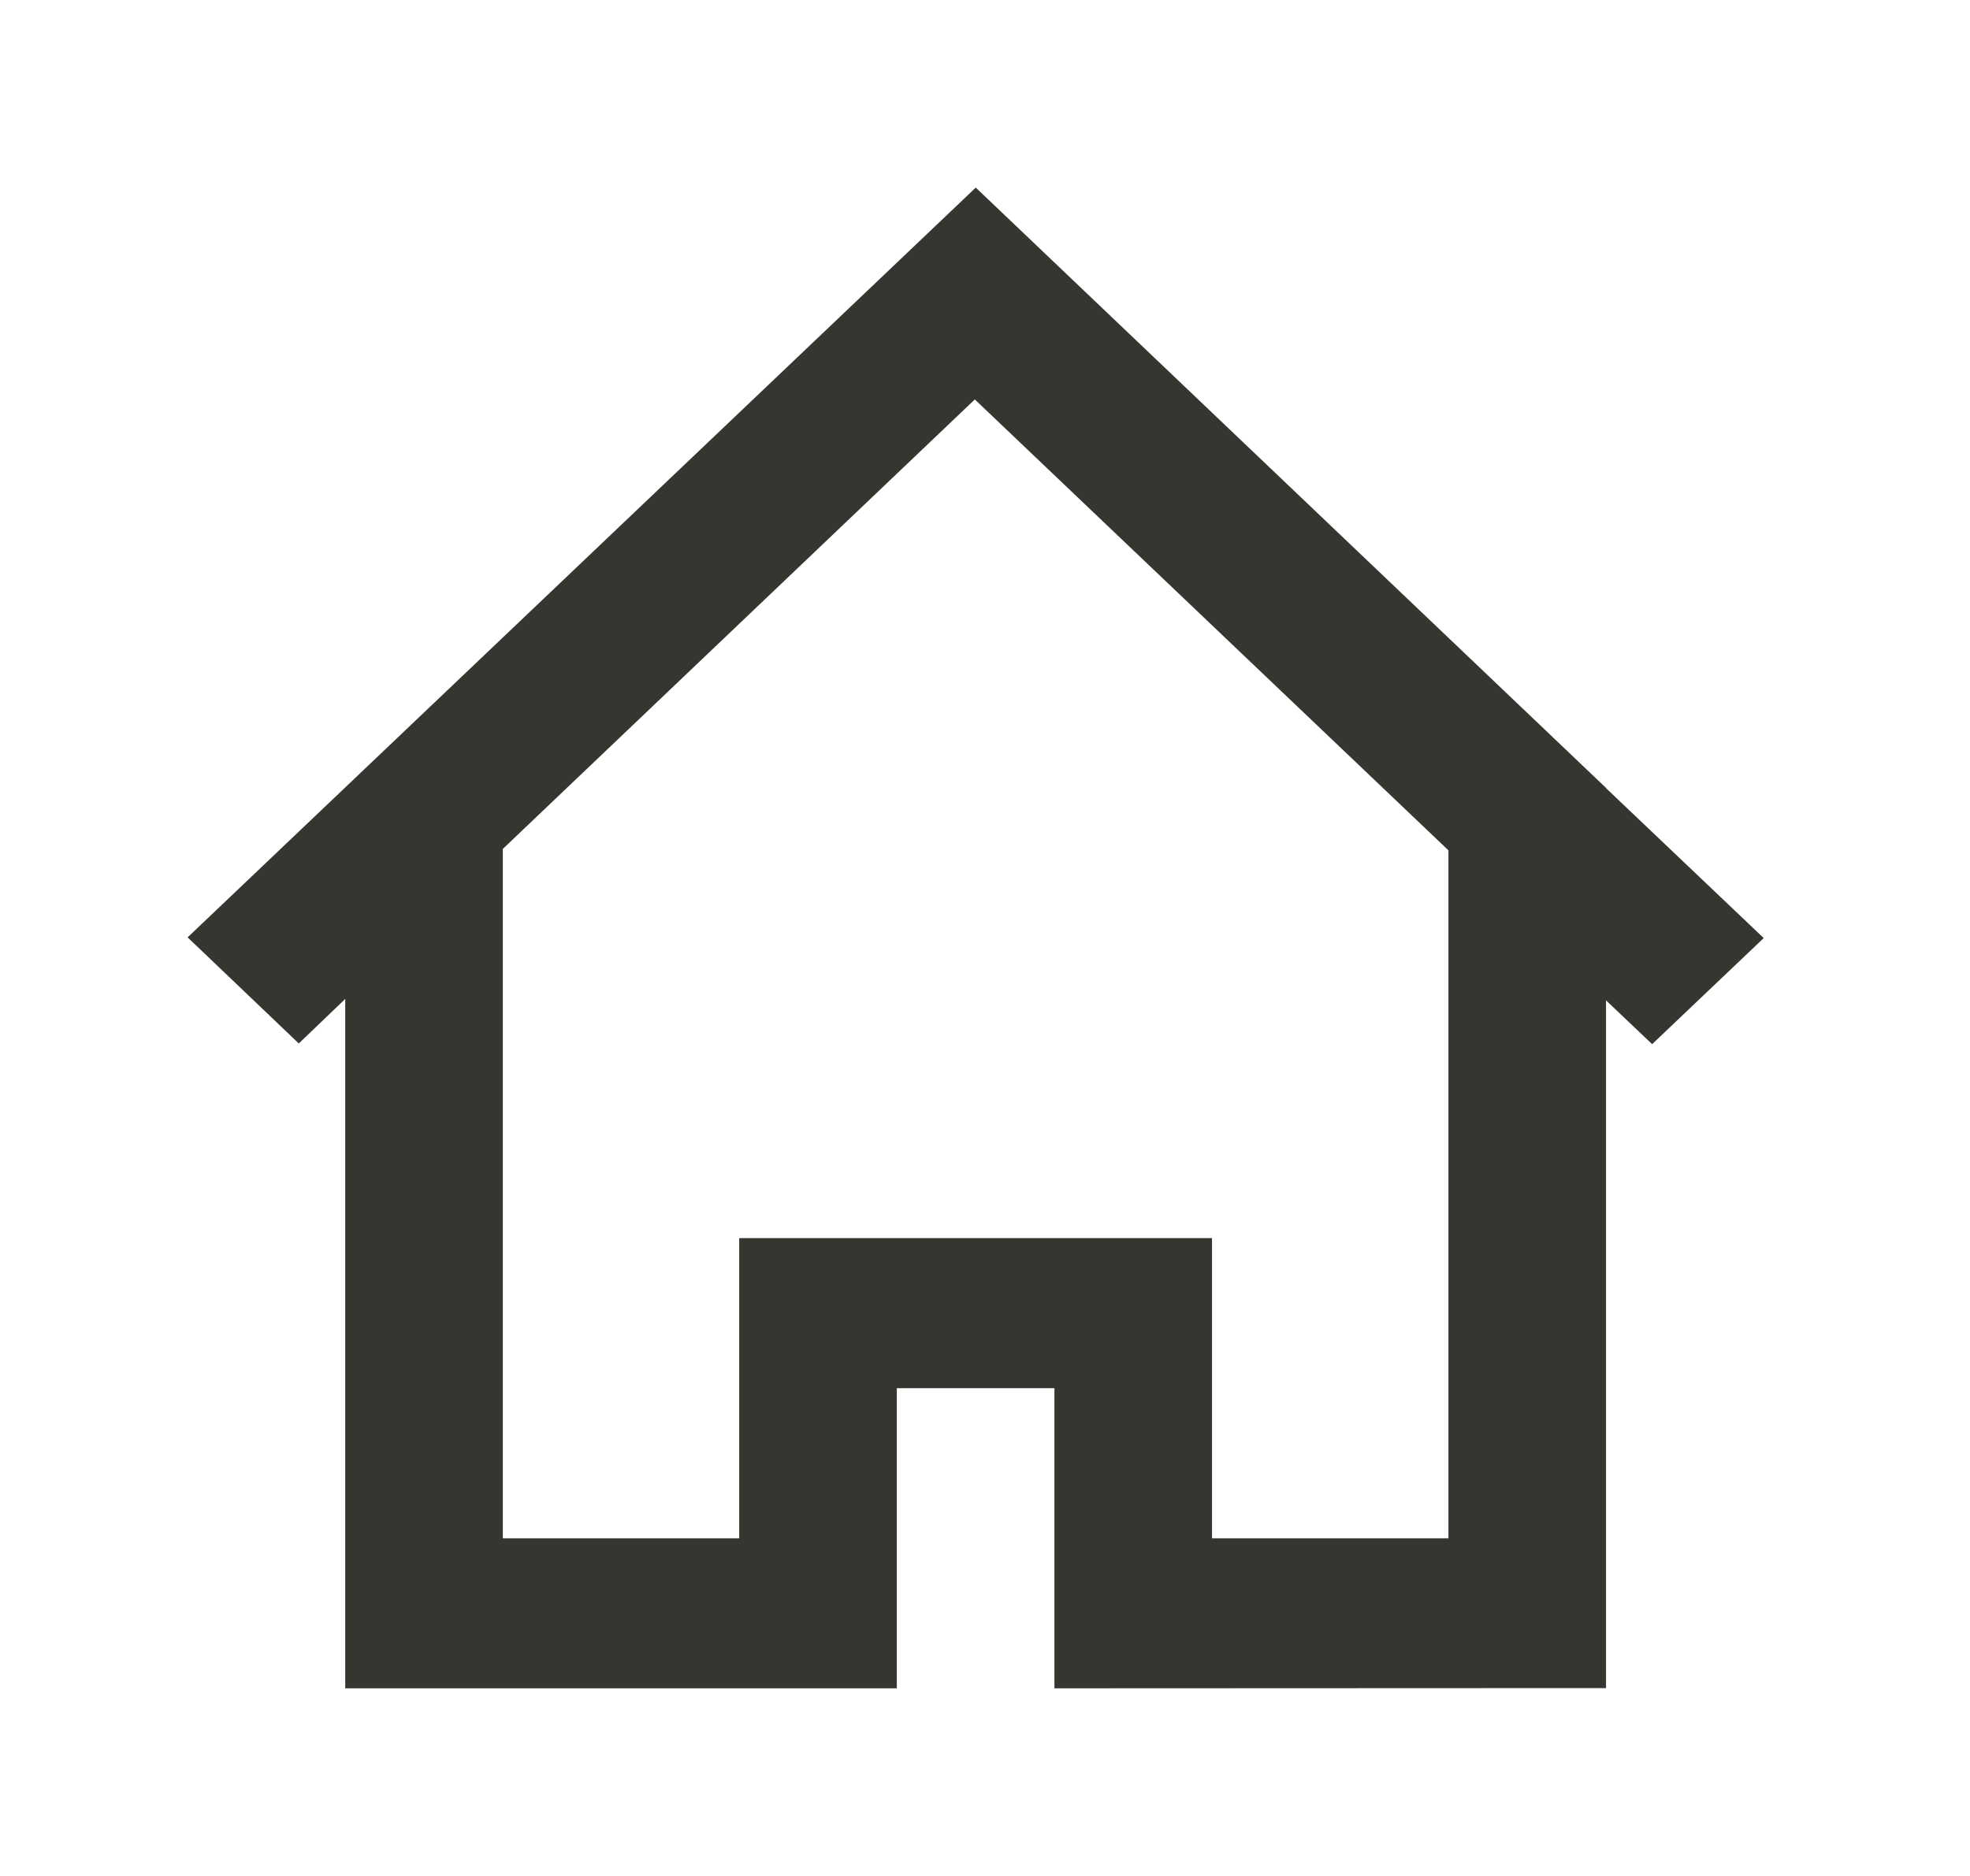 <!-- Generated by IcoMoon.io -->
<svg version="1.1" xmlns="http://www.w3.org/2000/svg" width="42" height="40" viewBox="0 0 42 40">
<title>mp-home-</title>
<path fill="#37352f" d="M30.88 32.8h-5.040v-6.4h-10.080v6.4h-5.040v-14.699l10.063-9.584 10.097 9.614v14.669zM34.24 16.806v-0.006l-13.437-12.8-16.803 15.987 2.37 2.262 0.99-0.949v14.699h11.76v-6.4h3.36v6.4l11.76-0.005v-14.664l0.983 0.934 2.379-2.262-3.362-3.197z"></path>
</svg>
